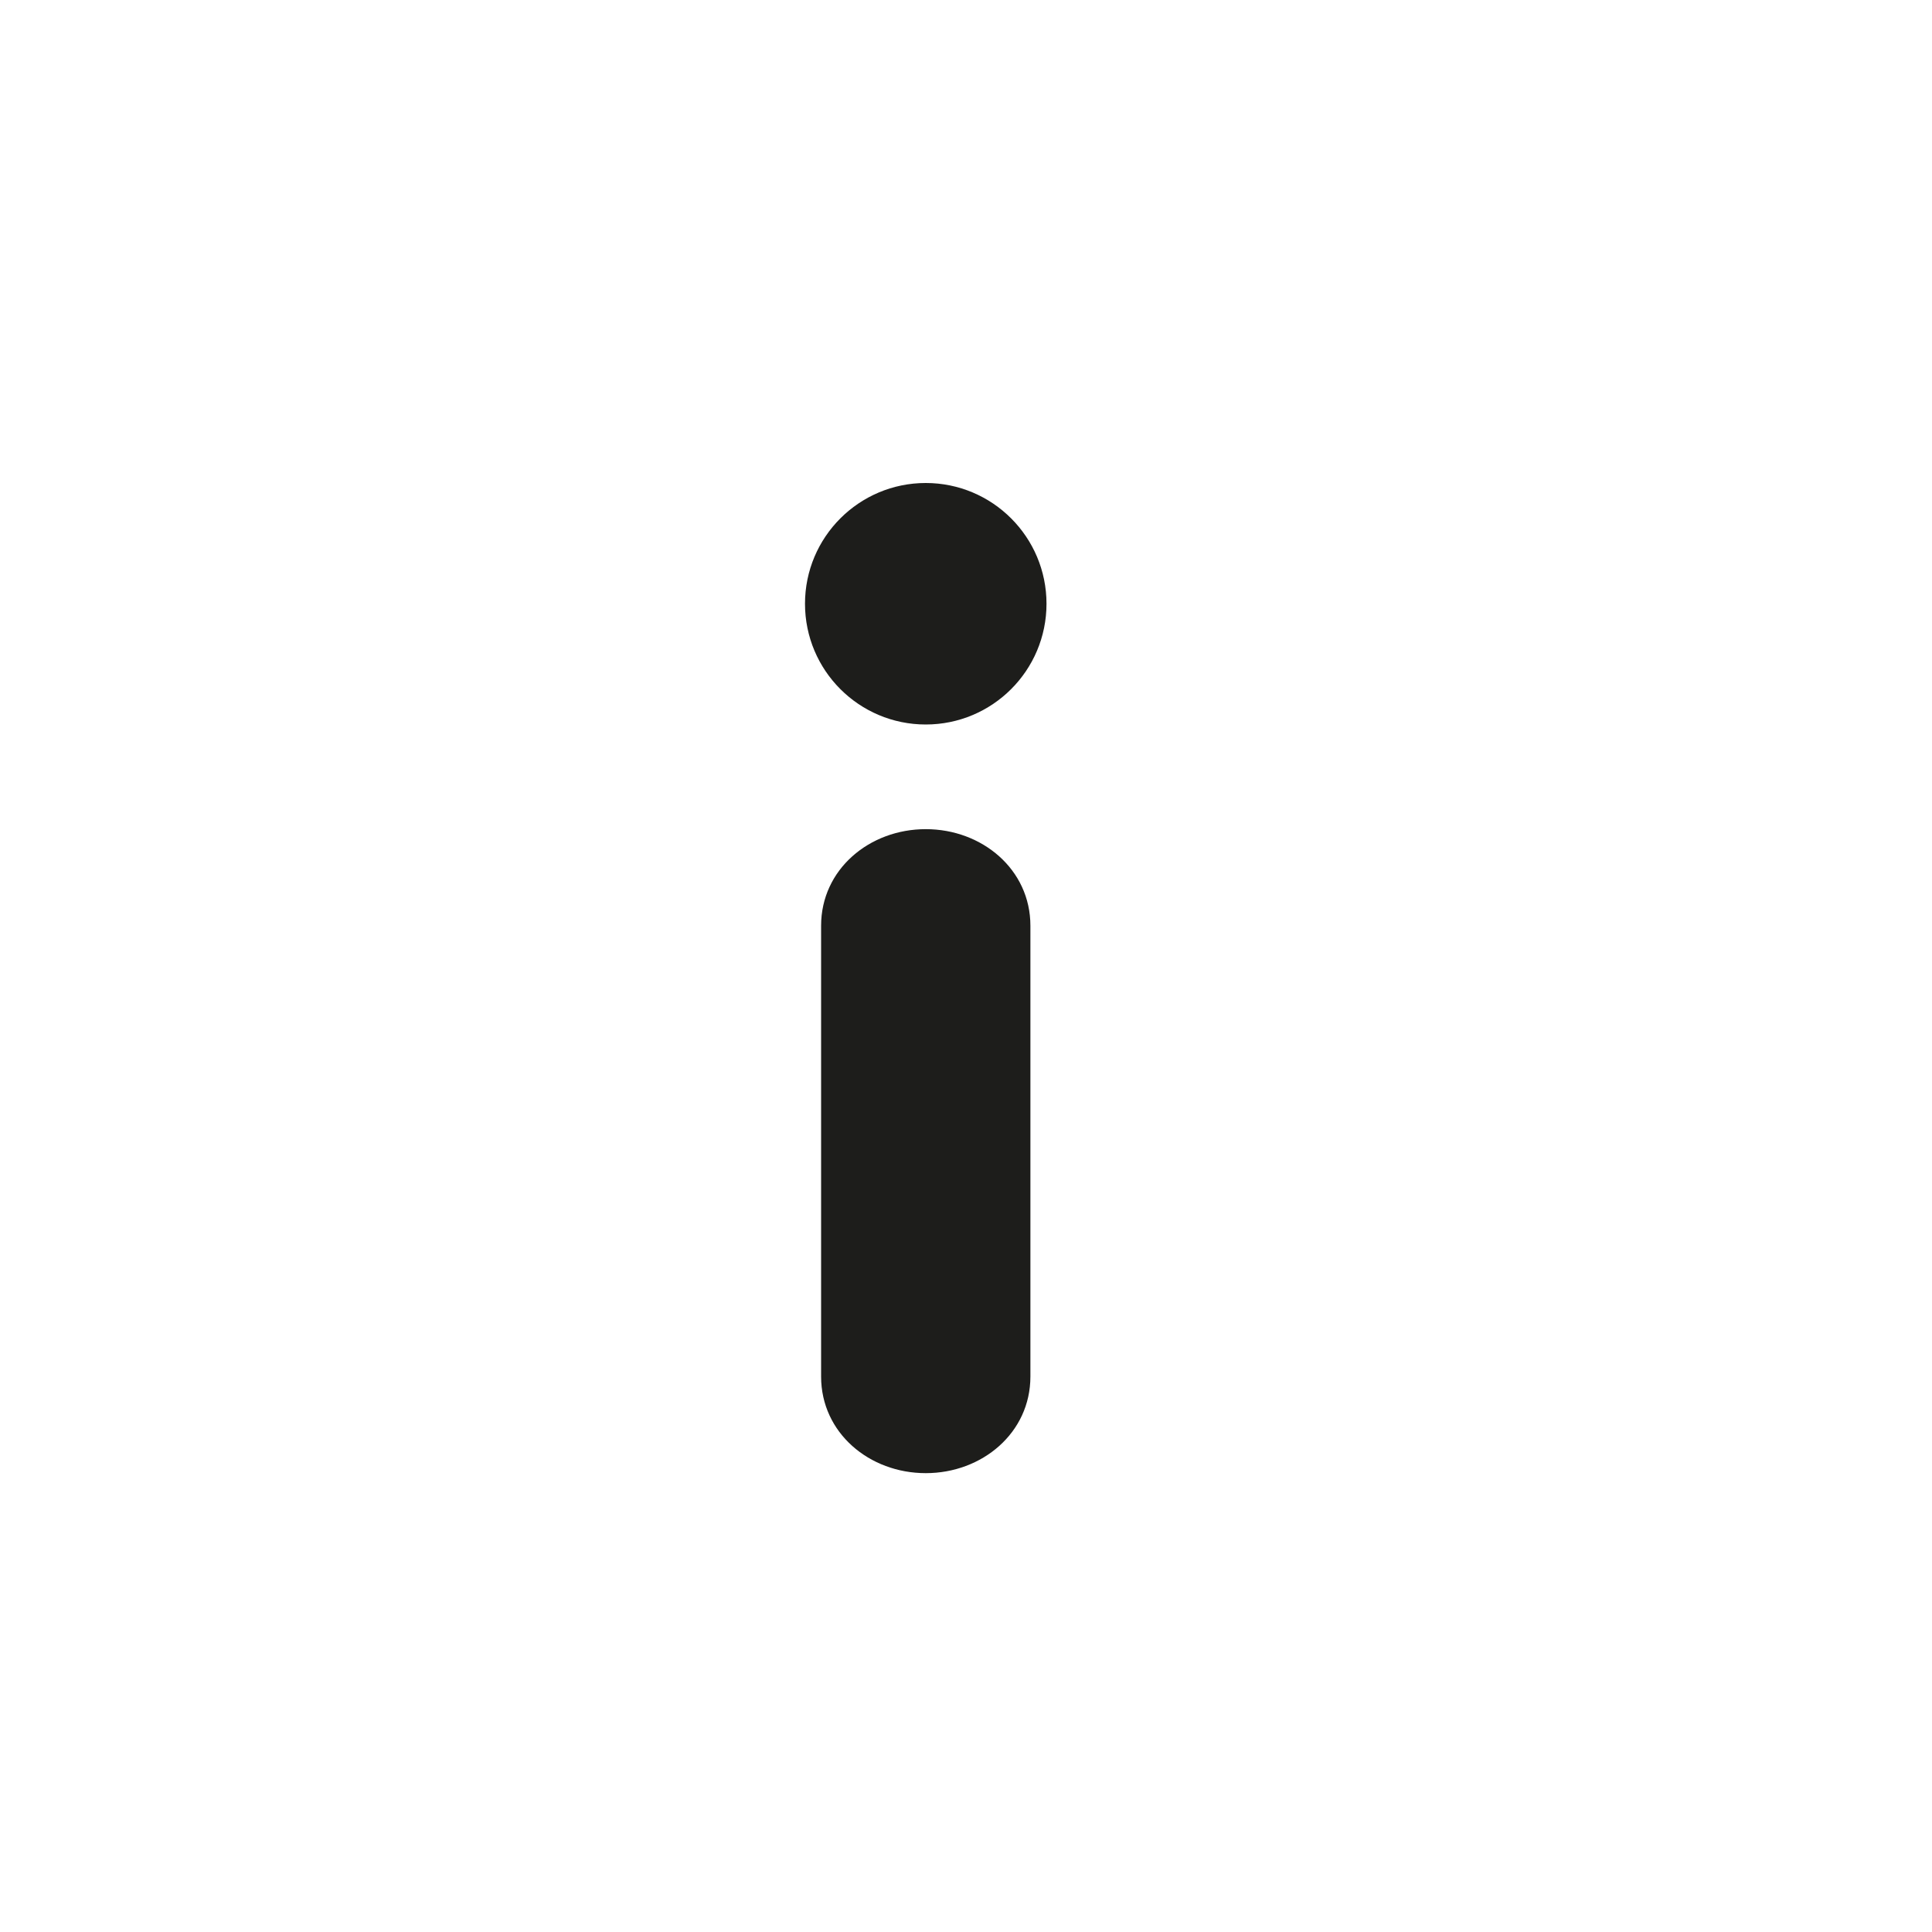 <?xml version="1.0" encoding="utf-8"?>
<!-- Generator: Adobe Illustrator 24.0.1, SVG Export Plug-In . SVG Version: 6.00 Build 0)  -->
<svg version="1.1" xmlns="http://www.w3.org/2000/svg" xmlns:xlink="http://www.w3.org/1999/xlink" x="0px" y="0px"
	 viewBox="0 0 24 24" style="enable-background:new 0 0 24 24;" xml:space="preserve">
<style type="text/css">
	.st0{display:none;}
	.st1{fill:#1D1D1B;}
	.st2{fill:#2B5780;}
	.st3{fill:#FFFFFF;}
	.st4{fill:#CE3F51;}
	.st5{fill:#39870C;}
	.st6{fill:#DCD400;}
	.st7{fill-rule:evenodd;clip-rule:evenodd;fill:#1D1D1B;}
</style>
<g id="Layer_3" class="st0">
</g>
<g id="Layer_1">
	<g>
		<circle class="st1" cx="11.5" cy="7.5" r="1.5"/>
		<path class="st1" d="M11.5,18.3c-0.7,0-1.3-0.5-1.3-1.2v-5.6c0-0.7,0.6-1.2,1.3-1.2s1.3,0.5,1.3,1.2v5.6
			C12.8,17.8,12.2,18.3,11.5,18.3z"/>
	</g>
</g>
<g id="Layer_4">
</g>
</svg>
